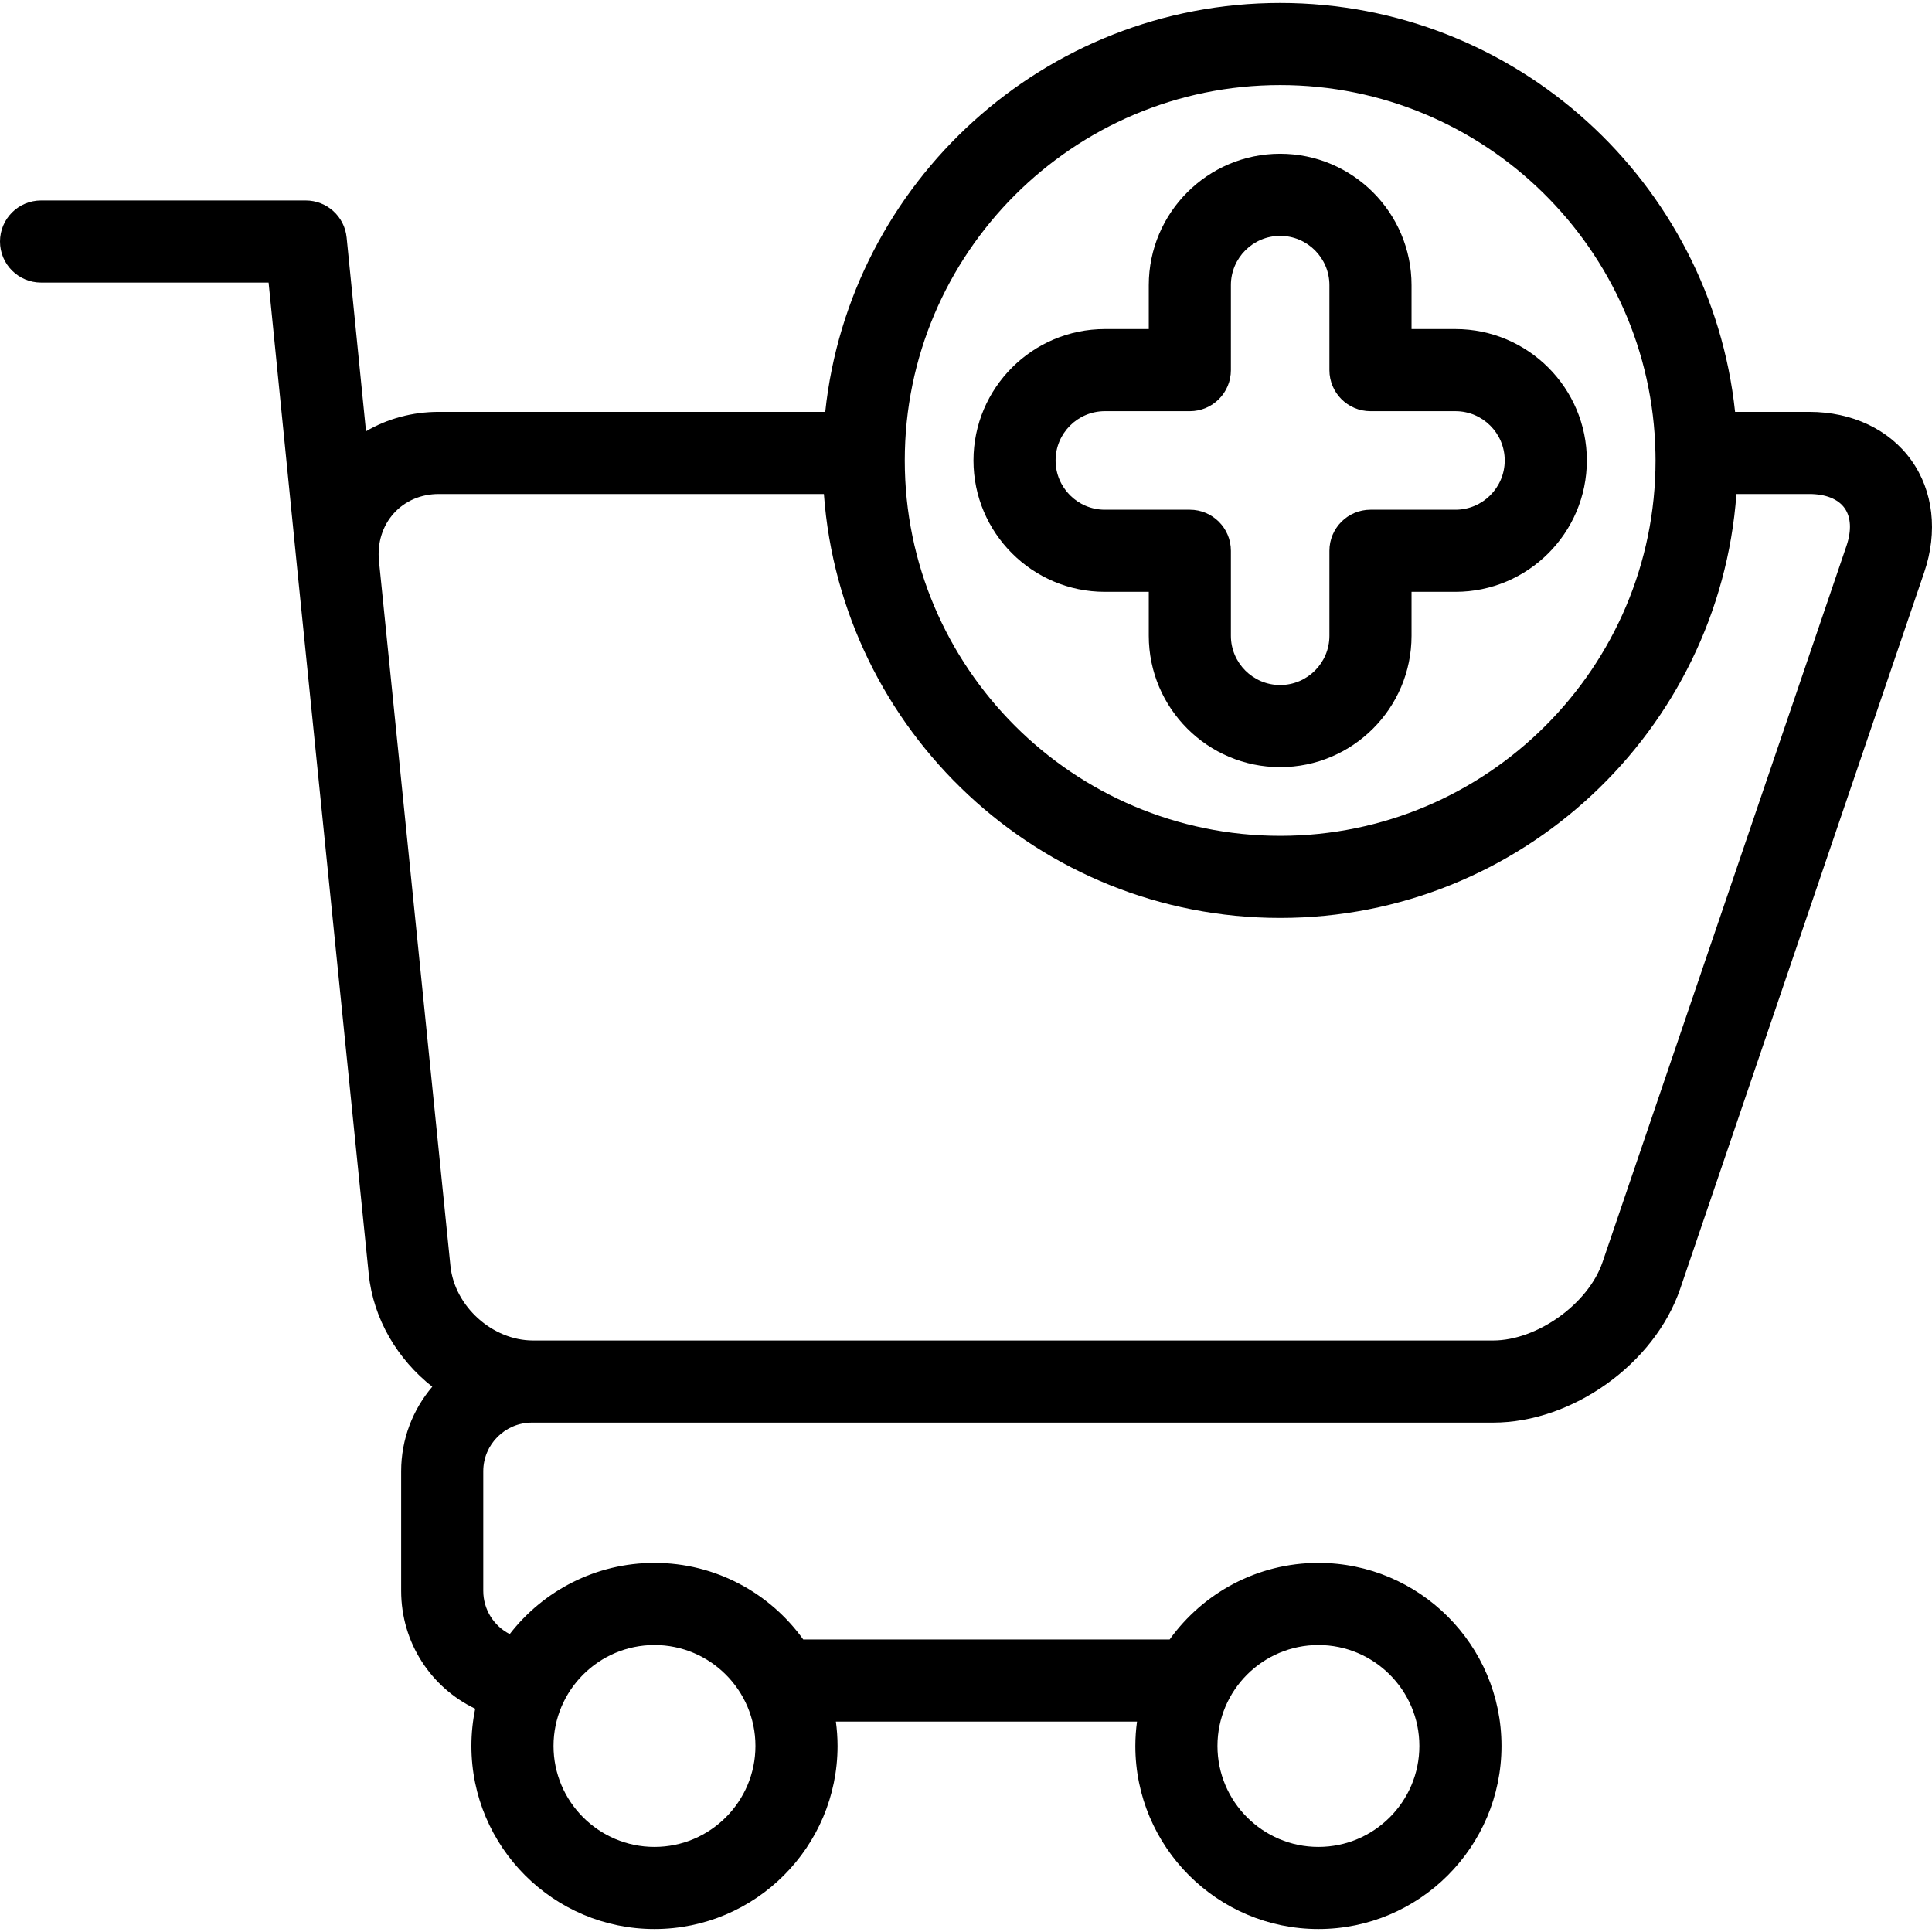 <?xml version="1.0" encoding="iso-8859-1"?>
<!-- Generator: Adobe Illustrator 18.0.0, SVG Export Plug-In . SVG Version: 6.00 Build 0)  -->
<!DOCTYPE svg PUBLIC "-//W3C//DTD SVG 1.1//EN" "http://www.w3.org/Graphics/SVG/1.1/DTD/svg11.dtd">
<svg version="1.1" id="Capa_1" xmlns="http://www.w3.org/2000/svg" xmlns:xlink="http://www.w3.org/1999/xlink" x="0px" y="0px"
	 viewBox="0 0 494.059 494.059" style="enable-background:new 0 0 494.059 494.059;" xml:space="preserve">
<g>
	<path d="M282.536,151.345h11.234v11.233c0,18.525,15.072,33.598,33.598,33.598c18.524,0,33.596-15.072,33.596-33.598v-11.233
		h11.234c18.525,0,33.597-15.071,33.597-33.597s-15.071-33.597-33.597-33.597h-11.234V72.916c0-18.524-15.071-33.596-33.596-33.596
		c-18.525,0-33.598,15.071-33.598,33.596v11.235h-11.234c-18.524,0-33.596,15.071-33.596,33.597S264.012,151.345,282.536,151.345z
		 M282.536,105.152h21.734c5.799,0,10.5-4.701,10.5-10.5V72.916c0-6.945,5.651-12.596,12.598-12.596
		c6.945,0,12.596,5.65,12.596,12.596v21.735c0,5.799,4.701,10.5,10.5,10.5h21.734c6.946,0,12.597,5.65,12.597,12.597
		c0,6.946-5.65,12.597-12.597,12.597h-21.734c-5.799,0-10.5,4.701-10.5,10.5v21.733c0,6.946-5.65,12.598-12.596,12.598
		c-6.946,0-12.598-5.651-12.598-12.598v-21.733c0-5.799-4.701-10.5-10.5-10.5h-21.734c-6.945,0-12.596-5.65-12.596-12.597
		C269.94,110.802,275.591,105.152,282.536,105.152z"/>
	<path d="M488.772,117.692c-5.624-7.857-15.129-12.363-26.077-12.363h-18.991C437.48,46.635,387.684,0.754,327.367,0.754
		c-60.315,0-110.112,45.881-116.334,104.574h-98.809c-6.753,0-13.113,1.726-18.629,4.958l-4.958-49.569
		c-0.537-5.367-5.054-9.455-10.448-9.455H10.5c-5.799,0-10.5,4.701-10.5,10.5s4.701,10.5,10.5,10.5h58.188l7.337,73.362
		c0.001,0.004,0.001,0.009,0.002,0.013v0.001l18.266,180.189c1.168,11.505,7.393,21.822,16.25,28.792
		c-4.957,5.833-7.958,13.379-7.958,21.615v30.571c0,13.31,7.681,24.775,18.94,30.16c-0.638,3.076-0.976,6.261-0.976,9.523
		c0,25.814,21.002,46.816,46.817,46.816s46.817-21.002,46.817-46.816c0-2.116-0.154-4.195-0.428-6.238h77.006
		c-0.273,2.043-0.428,4.122-0.428,6.238c0,25.814,21.002,46.816,46.817,46.816c25.814,0,46.816-21.002,46.816-46.816
		c0-25.815-21.002-46.817-46.816-46.817c-15.66,0-29.538,7.736-38.042,19.579h-93.701c-8.504-11.843-22.382-19.579-38.042-19.579
		c-15.046,0-28.447,7.142-37.018,18.204c-4.031-2.058-6.765-6.232-6.765-11.07v-30.571c0-6.857,5.583-12.436,12.445-12.436
		c0.032,0,0.064-0.005,0.096-0.005c0.064,0,0.127,0.005,0.191,0.005h245.499c20.298,0,41.324-15.049,47.868-34.262l62.384-183.172
		C495.598,135.999,494.396,125.549,488.772,117.692z M337.151,420.671c14.235,0,25.816,11.582,25.816,25.817
		c0,14.235-11.581,25.816-25.816,25.816c-14.235,0-25.817-11.581-25.817-25.816C311.334,432.253,322.916,420.671,337.151,420.671z
		 M167.366,420.671c14.235,0,25.817,11.582,25.817,25.817c0,14.235-11.582,25.816-25.817,25.816
		c-14.235,0-25.817-11.581-25.817-25.816C141.549,432.253,153.131,420.671,167.366,420.671z M327.367,21.754
		c52.29,0,94.943,42.025,95.971,94.074l0,0l0,0c0.013,0.639,0.024,1.278,0.024,1.92c0,52.932-43.064,95.994-95.995,95.994
		s-95.994-43.063-95.994-95.994C231.373,64.817,274.436,21.754,327.367,21.754z M472.189,139.593l-62.384,183.172
		c-3.635,10.672-16.714,20.032-27.989,20.032H136.316c-10.403,0-20.081-8.743-21.132-19.09L96.922,143.541
		c-0.001-0.002-0.001-0.005-0.001-0.007l-0.003-0.024c-0.472-4.668,0.881-9.023,3.81-12.265c2.864-3.171,6.948-4.917,11.497-4.917
		h98.465c4.407,60.52,55.053,108.414,116.678,108.414c61.626,0,112.272-47.895,116.679-108.414h18.648
		c4.15,0,7.346,1.273,9.001,3.587C473.352,132.228,473.526,135.664,472.189,139.593z"/>
</g>
<g>
</g>
<g>
</g>
<g>
</g>
<g>
</g>
<g>
</g>
<g>
</g>
<g>
</g>
<g>
</g>
<g>
</g>
<g>
</g>
<g>
</g>
<g>
</g>
<g>
</g>
<g>
</g>
<g>
</g>
</svg>
